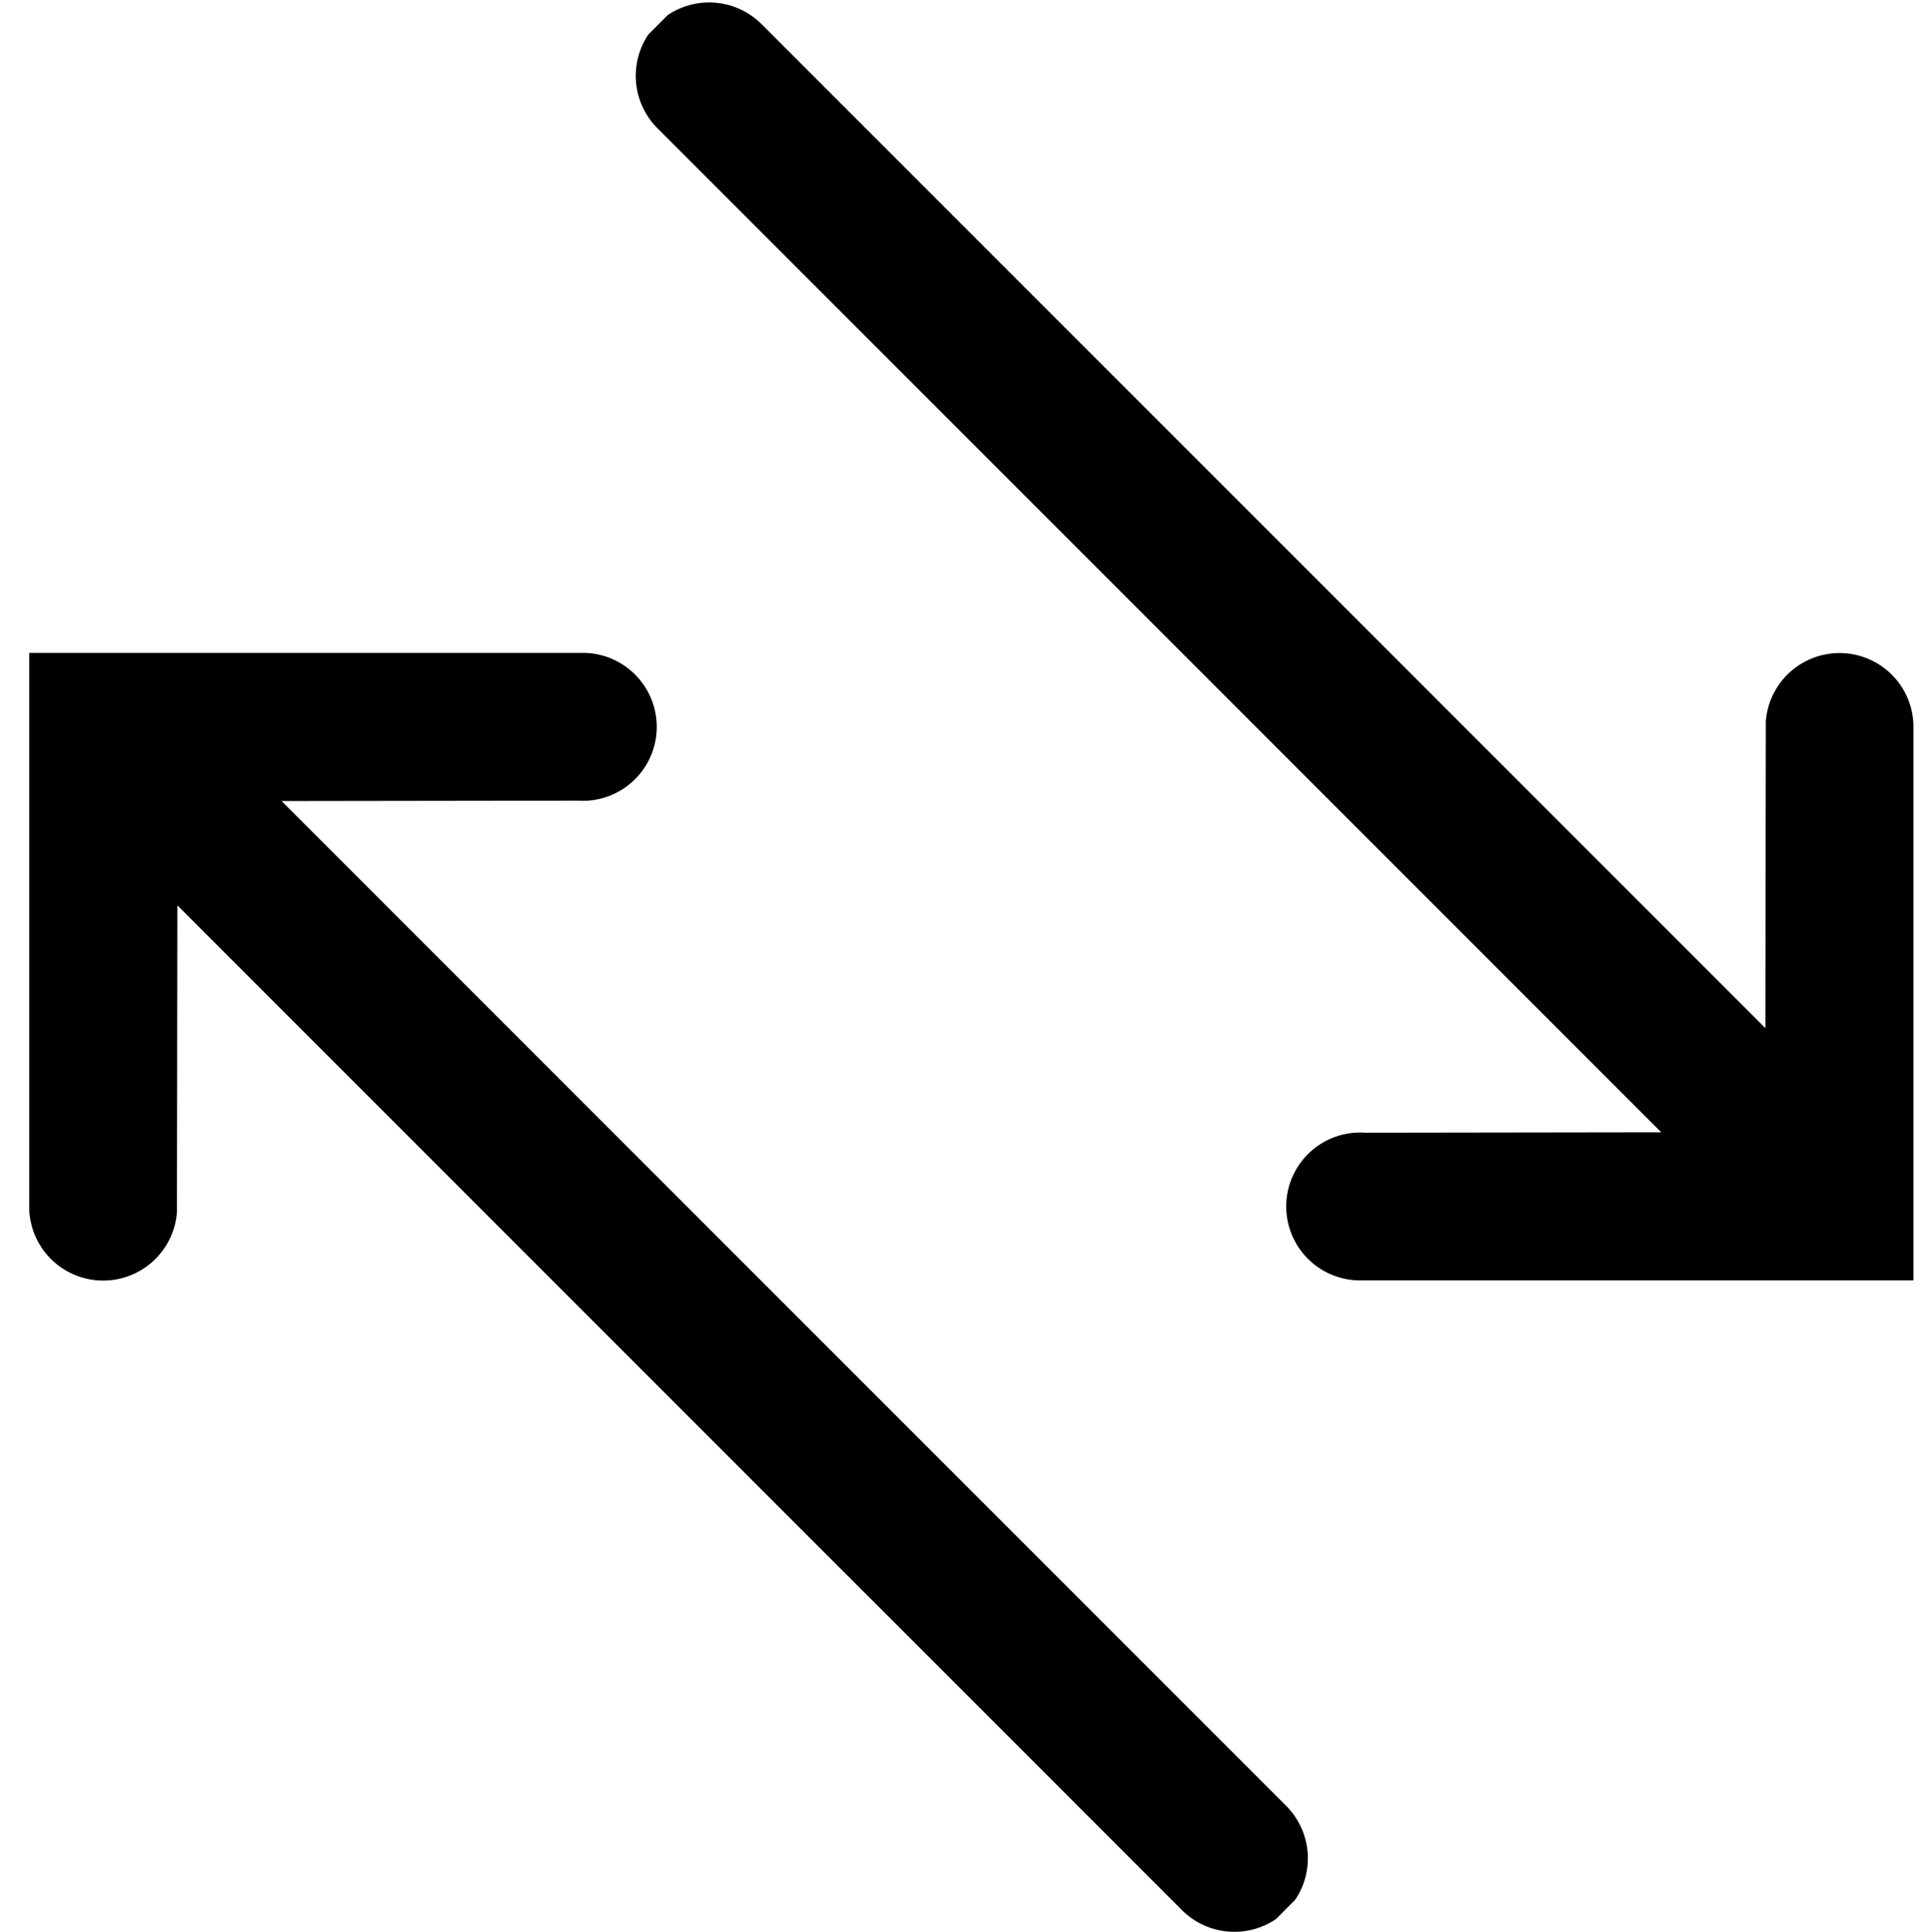 <svg xmlns="http://www.w3.org/2000/svg" viewBox="0 0 2600 2601.84">
  <path d="M2577.67,1724.54h0l0-.06V976.08a99.59,99.59,0,0,0-198.87-4.16l0,14.2-.56,398.66L1026,32.57A99.93,99.93,0,0,0,899.54,20.35l-13,13,0,0-13,13a99.91,99.91,0,0,0,12.22,126.46l1352.2,1352.21-398.66.56a100.45,100.45,0,0,0-14.2,0,99.59,99.59,0,0,0,4.16,198.87h748.41l.05,0Z"/>
  <path d="M1732.61,2432.15,379.37,1078.91l399-.56a100.59,100.59,0,0,0,14.21,0,99.67,99.67,0,0,0-4.16-199h-749l0,0v0H39.3l.06.05v749a99.67,99.67,0,0,0,199,4.15l0-14.2.56-399L1592.21,2572.56a100,100,0,0,0,126.56,12.23l13-13,0-.06,13-13A100,100,0,0,0,1732.61,2432.15Z"/>
</svg>